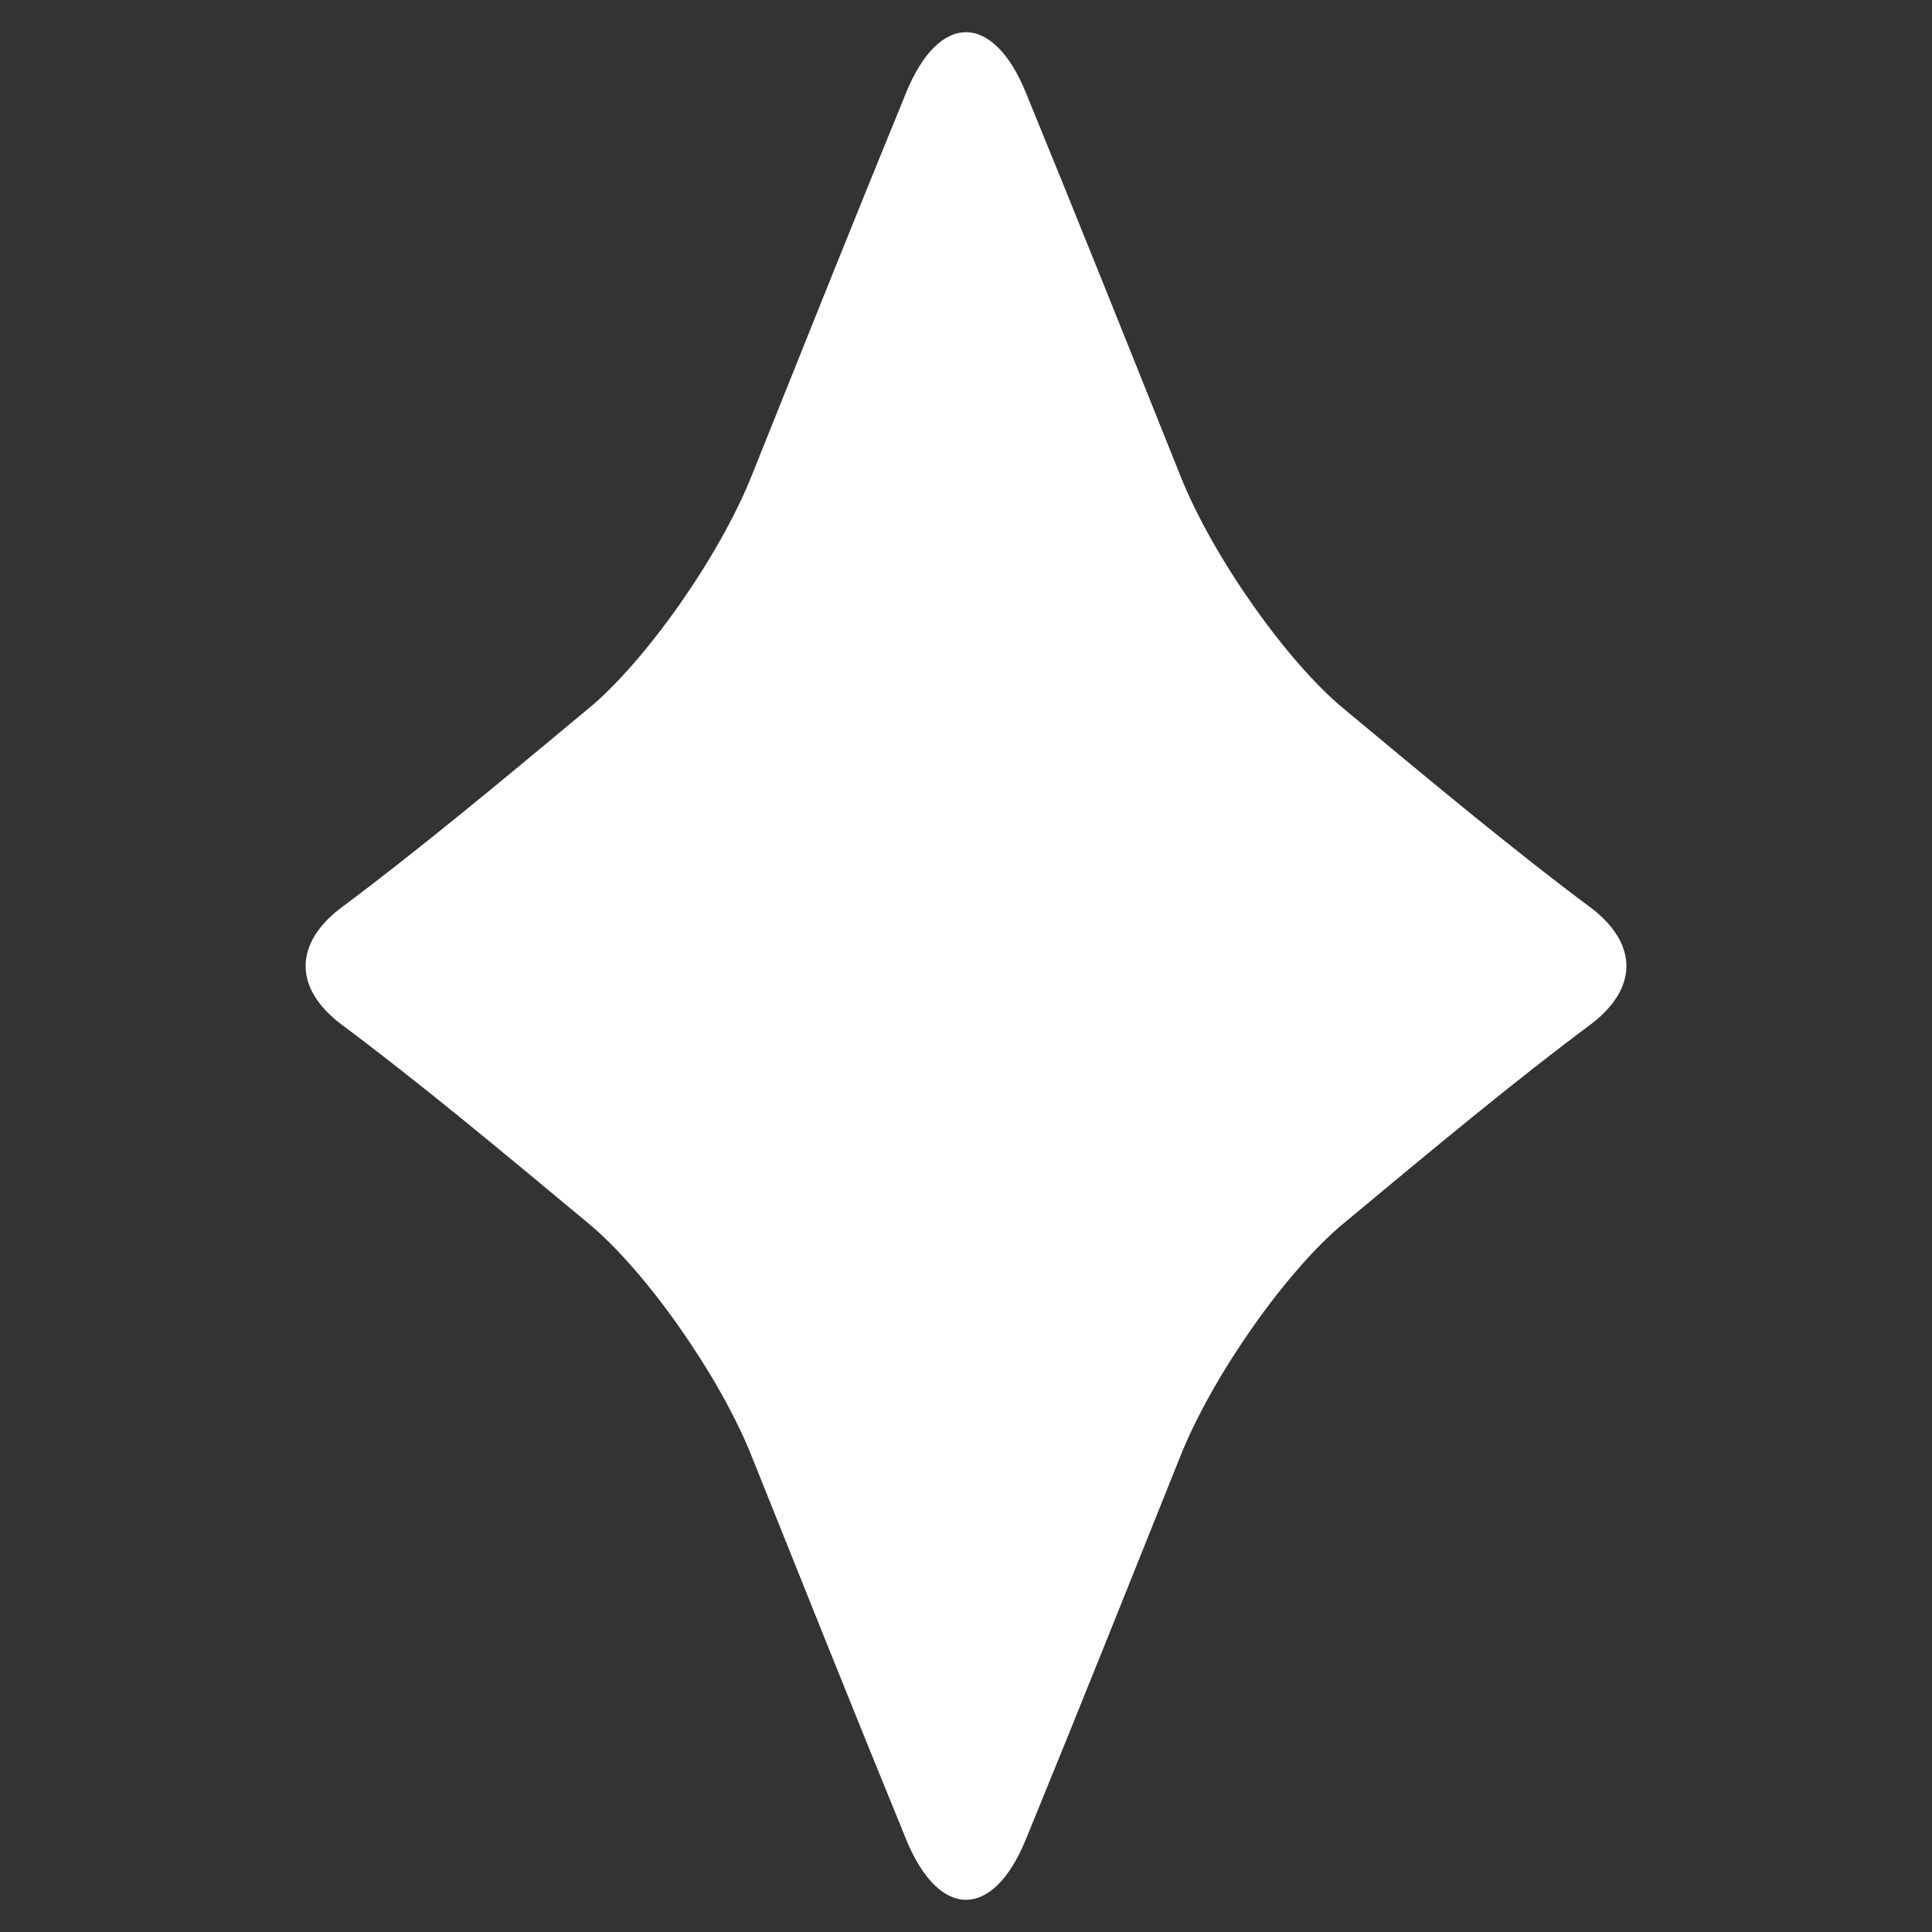 <?xml version="1.0" encoding="utf-8"?>
<!-- Generator: Adobe Illustrator 16.0.0, SVG Export Plug-In . SVG Version: 6.00 Build 0)  -->
<svg version="1.2" baseProfile="tiny" xmlns="http://www.w3.org/2000/svg" xmlns:xlink="http://www.w3.org/1999/xlink" x="0px"
	 y="0px" width="150px" height="150px" viewBox="0 0 150 150" xml:space="preserve">
<rect x="0" y="0" width="150" height="150" fill="#333333" stroke="none"/>
<g id="star" display="none">
	<path display="inline" d="M70.477,10.27c2.487-3.629,6.558-3.629,9.045,0l18.768,27.382c2.487,3.629,7.976,7.617,12.196,8.861
		l31.841,9.386c4.221,1.244,5.479,5.115,2.795,8.603l-20.242,26.309c-2.684,3.487-4.78,9.939-4.659,14.338l0.911,33.184
		c0.121,4.398-3.172,6.791-7.317,5.316l-31.277-11.123c-4.146-1.475-10.929-1.475-15.075,0l-31.277,11.123
		c-4.146,1.475-7.438-0.918-7.317-5.316l0.913-33.184c0.121-4.398-1.975-10.851-4.658-14.338L4.878,64.501
		c-2.683-3.487-1.425-7.358,2.795-8.603l31.842-9.386c4.22-1.244,9.708-5.232,12.196-8.861L70.477,10.27z"/>
</g>
<g id="mastery1" display="none">
	<path display="inline" d="M70.477,10.27c2.487-3.629,6.558-3.629,9.045,0l18.768,27.382c2.487,3.629,7.976,7.617,12.196,8.861
		l31.841,9.386c4.221,1.244,5.479,5.115,2.795,8.603l-20.242,26.309c-2.684,3.487-4.78,9.939-4.659,14.338l0.911,33.184
		c0.121,4.398-3.172,6.791-7.317,5.316l-31.277-11.123c-4.146-1.475-10.929-1.475-15.075,0l-31.277,11.123
		c-4.146,1.475-7.438-0.918-7.317-5.316l0.913-33.184c0.121-4.398-1.975-10.851-4.658-14.338L4.878,64.501
		c-2.683-3.487-1.425-7.358,2.795-8.603l31.842-9.386c4.22-1.244,9.708-5.232,12.196-8.861L70.477,10.27z"/>
</g>
<g id="mastery2" display="none">
	<path display="inline" d="M40.477,15.935c2.487-3.629,6.558-3.63,9.045,0l4.861,7.093c2.488,3.629,7.976,7.617,12.196,8.861
		l8.247,2.431c4.22,1.244,5.478,5.115,2.794,8.603l-5.243,6.814c-2.683,3.487-4.779,9.939-4.659,14.337l0.236,8.594
		c0.121,4.398-3.172,6.791-7.318,5.316l-8.101-2.881c-4.146-1.475-10.93-1.475-15.075,0l-8.101,2.881
		c-4.146,1.475-7.438-0.918-7.317-5.316l0.236-8.594c0.121-4.398-1.975-10.85-4.658-14.337l-5.243-6.814
		c-2.683-3.487-1.425-7.358,2.795-8.602l8.248-2.432c4.22-1.244,9.708-5.231,12.196-8.861L40.477,15.935z"/>
	<path display="inline" d="M100.478,75.935c2.487-3.629,6.558-3.629,9.045,0l4.861,7.093c2.487,3.629,7.976,7.616,12.196,8.86
		l8.246,2.432c4.221,1.244,5.479,5.115,2.795,8.603l-5.242,6.813c-2.684,3.487-4.78,9.939-4.659,14.338l0.236,8.594
		c0.121,4.398-3.172,6.791-7.317,5.316l-8.102-2.881c-4.146-1.475-10.929-1.475-15.074,0l-8.103,2.881
		c-4.146,1.475-7.438-0.918-7.317-5.316l0.237-8.594c0.121-4.398-1.976-10.851-4.659-14.338l-5.243-6.813
		c-2.683-3.487-1.425-7.358,2.795-8.603l8.248-2.432c4.221-1.244,9.709-5.231,12.196-8.86L100.478,75.935z"/>
</g>
<g id="mastery3" display="none">
	<path display="inline" d="M70.477,23.068c2.487-3.629,6.558-3.63,9.045,0l2.08,3.035c2.487,3.629,7.976,7.617,12.196,8.861
		l3.527,1.04c4.221,1.244,5.479,5.115,2.796,8.603l-2.244,2.916c-2.683,3.487-4.779,9.939-4.658,14.337l0.102,3.676
		c0.121,4.398-3.172,6.791-7.317,5.316l-3.467-1.232c-4.146-1.475-10.93-1.475-15.075,0l-3.466,1.232
		c-4.146,1.475-7.438-0.918-7.317-5.316l0.101-3.676c0.121-4.398-1.975-10.85-4.658-14.337l-2.243-2.916
		c-2.683-3.487-1.425-7.358,2.795-8.602l3.529-1.041c4.22-1.244,9.708-5.231,12.196-8.861L70.477,23.068z"/>
	<path display="inline" d="M30.478,83.068c2.487-3.63,6.557-3.63,9.045-0.001l2.08,3.035c2.488,3.629,7.976,7.616,12.197,8.86
		l3.527,1.04c4.221,1.244,5.479,5.115,2.795,8.603l-2.243,2.915c-2.683,3.487-4.779,9.939-4.659,14.338l0.102,3.676
		c0.121,4.398-3.172,6.791-7.318,5.316l-3.466-1.232c-4.146-1.475-10.93-1.475-15.075,0l-3.466,1.232
		c-4.146,1.475-7.438-0.918-7.317-5.316l0.101-3.676c0.121-4.398-1.975-10.851-4.658-14.338l-2.243-2.915
		c-2.683-3.487-1.425-7.358,2.795-8.603l3.528-1.04c4.221-1.244,9.709-5.231,12.196-8.861L30.478,83.068z"/>
	<path display="inline" d="M110.478,83.067c2.487-3.629,6.558-3.629,9.045,0l2.08,3.035c2.487,3.629,7.976,7.616,12.196,8.86
		l3.527,1.04c4.221,1.244,5.479,5.115,2.796,8.603l-2.244,2.915c-2.683,3.487-4.779,9.939-4.658,14.338l0.102,3.676
		c0.121,4.398-3.172,6.791-7.317,5.316l-3.467-1.232c-4.146-1.475-10.929-1.475-15.074,0l-3.467,1.232
		c-4.146,1.475-7.438-0.918-7.317-5.316l0.102-3.676c0.121-4.398-1.976-10.851-4.658-14.338l-2.244-2.915
		c-2.683-3.487-1.425-7.358,2.796-8.603l3.528-1.04c4.221-1.244,9.709-5.231,12.196-8.86L110.478,83.067z"/>
</g>
<g id="fan" display="none">
	<g display="inline">
		<circle cx="75" cy="56" r="47"/>
		<path d="M131.4,150H18.6c0,0,0-56.4,56.4-56.4C131.4,93.6,131.4,150,131.4,150z"/>
	</g>
</g>
<g id="inspiration" display="none">
	<g display="inline">
		<g>
			<path d="M75,116.938C51.813,117.166,32.833,98.188,33.061,75C32.833,51.813,51.813,32.833,75,33.061
				C98.188,32.833,117.166,51.813,116.938,75C117.166,98.188,98.188,117.166,75,116.938z"/>
		</g>
		<g>
			<path d="M129.346,86.116c-2.135,0.131-3.944-2.021-3.898-4.811c0.065-4.195,0.065-8.416,0-12.611
				c-0.046-2.791,1.764-4.941,3.898-4.811c8.057,0.458,14.208,1.045,17.37,1.762C147.563,65.852,148,67.808,148,70
				c0,3.333,0,6.667,0,10c0,2.192-0.437,4.148-1.284,4.354C143.554,85.071,137.402,85.659,129.346,86.116z"/>
		</g>
		<g>
			<path d="M118.664,45.288c-1.134-0.105-2.327-0.676-3.289-1.689c-2.905-3.058-5.915-6.067-8.973-8.972
				c-0.974-0.925-1.581-2.114-1.69-3.291c-0.108-1.177,0.287-2.243,1.086-2.973c6.297-5.755,11.575-10.399,16.15-14.395
				c0.609-0.531,1.535-0.704,2.535-0.556c0.999,0.148,2.072,0.621,2.98,1.408c2.741,2.378,5.338,4.975,7.716,7.715
				c0.757,0.872,1.255,1.945,1.409,2.981c0.152,1.037-0.046,1.95-0.557,2.535c-3.996,4.575-8.641,9.854-14.396,16.15
				C120.878,45.034,119.8,45.393,118.664,45.288z"/>
		</g>
		<g>
			<path d="M68.694,24.553c-2.791,0.046-4.941-1.764-4.811-3.898c0.458-8.057,1.045-14.208,1.762-17.37C65.852,2.437,67.808,2,70,2
				c3.333,0,6.667,0,10,0c2.192,0,4.148,0.437,4.354,1.284c0.717,3.162,1.305,9.313,1.762,17.37
				c0.131,2.134-2.021,3.944-4.811,3.898C77.11,24.487,72.89,24.487,68.694,24.553z"/>
		</g>
		<g>
			<path d="M124.482,136.589c-0.999,0.147-1.926-0.024-2.534-0.557c-4.575-3.996-9.854-8.641-16.15-14.396
				c-1.668-1.511-1.428-4.329,0.604-6.262c3.058-2.905,6.067-5.915,8.973-8.973c0.962-1.014,2.155-1.585,3.289-1.69
				c1.136-0.105,2.214,0.254,2.973,1.086c5.755,6.297,10.399,11.575,14.396,16.15c1.054,1.219,0.716,3.702-0.853,5.516
				c-2.378,2.741-4.975,5.338-7.716,7.716C126.557,135.968,125.482,136.439,124.482,136.589z"/>
		</g>
		<g>
			<path d="M3.284,84.354C2.437,84.148,2,82.192,2,80c0-3.333,0-6.667,0-10c0-2.192,0.437-4.148,1.284-4.354
				c3.162-0.717,9.313-1.304,17.37-1.762c2.134-0.131,3.944,2.02,3.898,4.811c-0.065,4.195-0.065,8.416,0,12.611
				c0.046,2.79-1.764,4.941-3.898,4.811C12.597,85.659,6.446,85.071,3.284,84.354z"/>
		</g>
		<g>
			<path d="M31.335,45.287c-1.136,0.105-2.213-0.253-2.973-1.085c-5.755-6.296-10.399-11.575-14.395-16.15
				c-1.053-1.219-0.715-3.702,0.853-5.517c2.377-2.741,4.974-5.337,7.715-7.715c0.908-0.788,1.981-1.26,2.981-1.409
				c1-0.148,1.926,0.024,2.535,0.556c4.575,3.996,9.854,8.641,16.15,14.396c0.799,0.73,1.194,1.795,1.085,2.973
				c-0.108,1.176-0.716,2.366-1.69,3.291c-3.058,2.905-6.067,5.914-8.972,8.972C33.663,44.61,32.47,45.182,31.335,45.287z"/>
		</g>
		<g>
			<path d="M25.516,136.588c-1.037-0.153-2.11-0.651-2.981-1.408c-2.741-2.378-5.337-4.975-7.715-7.716
				c-1.568-1.814-1.906-4.298-0.853-5.516c3.996-4.575,8.641-9.854,14.396-16.15c0.73-0.799,1.795-1.194,2.973-1.086l0,0
				c1.176,0.109,2.366,0.717,3.291,1.69c2.905,3.058,5.914,6.067,8.972,8.973c2.032,1.932,2.271,4.751,0.604,6.262
				c-6.296,5.755-11.575,10.399-16.15,14.396C27.466,136.543,26.553,136.741,25.516,136.588L25.516,136.588z"/>
		</g>
		<g>
			<path d="M70,148c-2.192,0-4.148-0.437-4.354-1.284c-0.717-3.162-1.304-9.313-1.762-17.37c-0.131-2.135,2.02-3.944,4.811-3.898
				c4.195,0.065,8.416,0.065,12.611,0c2.791-0.046,4.941,1.764,4.811,3.898c-0.457,8.057-1.045,14.208-1.762,17.37
				C84.148,147.563,82.192,148,80,148C76.667,148,73.333,148,70,148z"/>
		</g>
	</g>
</g>
<g id="performance" display="none">
	<circle display="inline" cx="108.685" cy="41.315" r="35.982"/>
	<g display="inline">
		<path d="M88.96,78.367L71.633,61.04c-3.827-3.828-9.606-4.256-12.905-0.957L7.109,117.94c-2.545,2.547-2.31,6.932,0.457,9.988
			c-1.394,1.761-2.232,3.982-2.232,6.403c0,5.708,4.627,10.335,10.335,10.335c2.421,0,4.643-0.839,6.404-2.232
			c3.055,2.767,7.441,3.003,9.987,0.456l57.857-51.618C93.218,87.974,92.788,82.195,88.96,78.367z M68.213,87.949L51.95,104.213
			c-0.781,0.781-2.047,0.781-2.829,0l-3.536-3.535c-0.781-0.781-0.781-2.048,0-2.828l16.264-16.264c0.781-0.781,2.047-0.781,2.829,0
			l3.535,3.535C68.994,85.902,68.994,87.168,68.213,87.949z"/>
	</g>
</g>
<g id="worth_share" display="none">
	<g display="inline">
		<path fill-rule="evenodd" d="M93.502,48.546c-0.534,6.752-1.277,13.154-5.149,18.775c-4.092,5.94-8.998,11.175-14.848,15.354
			c-5.687,4.063-11.622,7.797-17.598,11.429c-3.985,2.423-7.853,2.072-12.385,0.13c-7.34-3.143-13.625-7.658-19.806-12.439
			C14.603,74.746,8.055,65.971,7.06,54.105c-0.427-5.088-0.664-10.382,0.259-15.352c1.689-9.1,8.322-14.138,16.848-16.174
			c8.574-2.048,16.552,0.582,23.744,5.369c1.874,1.247,2.86,0.895,4.35-0.427c4.696-4.168,10.049-6.841,16.556-6.332
			c3.719,0.292,7.442-0.607,11.134,1.371c5.98,3.204,8.817,8.584,10.897,14.462C92.153,40.714,92.646,44.695,93.502,48.546z"/>
		<path fill-rule="evenodd" d="M95.882,128.873c-5.693-0.857-11.363-1.96-17.087-2.475c-3.112-0.282-4.598-2.336-5.662-4.397
			c-3.114-6.035-5.83-12.28-8.576-18.498c-0.662-1.497-0.908-3.195-1.219-4.826c-0.494-2.588,0.684-4.037,2.964-5.429
			c11.014-6.725,20.618-15.129,26.883-26.52c2.337-4.25,2.841-9.533,4.022-14.383c0.604-2.479,1.553-3.107,3.591-1.533
			c1.841,1.421,3.749,2.996,4.979,4.917c2.343,3.661,4.429,7.523,6.222,11.484c1.204,2.659,3.415,2.321,5.437,2.581
			c3.238,0.416,6.843-0.178,9.685,1.055c4.103,1.779,8.173,4.293,11.346,7.42c5.992,5.908,4.827,13.708,4.631,21.322
			c-0.169,6.548-3.824,11.314-7.737,15.287c-3.979,4.041-9.501,6.769-14.706,9.347C112.937,128.048,104.47,128.446,95.882,128.873z"
			/>
	</g>
</g>
<g id="encore" display="none">
	<g display="inline">
		<path fill-rule="evenodd" d="M96.044,142.61c-30.043,0-60.085-0.029-90.127,0.063c-2.109,0.006-2.596-0.479-2.417-2.491
			c0.212-2.375,0.049-4.784,0.049-7.182c5.288-4.936,5.279-11.763,6.494-18.157c1.081-5.685,1.504-11.515,3.872-16.919
			c0.9-2.054,2.041-3.882,3.622-5.463c13.237-13.234,26.452-26.49,39.718-39.691c4.401-4.38,8.953-4.574,12.6-0.708
			c2.549,2.703,2.899,5.887,1.016,9.074c-0.775,1.312-1.876,2.335-2.937,3.396c-9.34,9.346-18.684,18.686-28.024,28.031
			c-0.636,0.636-1.338,1.22-1.809,1.997c-0.575,0.946-0.191,1.724,0.533,2.394c0.652,0.604,1.383,0.804,2.179,0.283
			c0.845-0.556,1.496-1.325,2.203-2.031c18.971-18.965,37.952-37.92,56.886-56.921c2.08-2.086,4.239-3.478,7.352-3.334
			c5.776,0.265,9.213,6.012,6.57,11.196c-0.743,1.457-1.864,2.591-2.996,3.724c-9.13,9.13-18.263,18.26-27.393,27.39
			c-0.353,0.354-0.77,0.665-1.048,1.071c-0.727,1.053-2.967,1.905-1.68,3.278c1.384,1.474,2.358-0.688,3.207-1.532
			c11.512-11.421,22.974-22.89,34.414-34.38c1.858-1.867,3.852-3.078,6.604-2.924c3.06,0.171,5.365,1.399,6.804,4.151
			c1.43,2.736,1.302,5.377-0.421,7.947c-0.789,1.175-1.807,2.139-2.796,3.13c-10.686,10.689-21.388,21.359-32.034,32.089
			c-0.925,0.933-3.083,1.969-1.469,3.549c1.458,1.425,2.42-0.657,3.294-1.523c10.727-10.647,21.399-21.347,32.089-32.035
			c1.204-1.203,2.39-2.424,3.962-3.173c3.001-1.43,5.859-1.175,8.439,0.903c2.646,2.128,3.72,4.861,2.835,8.266
			c-0.622,2.395-1.847,4.342-3.614,6.095c-10.799,10.715-21.548,21.483-32.271,32.276c-0.748,0.754-2.561,1.622-1.527,2.723
			c1.052,1.121,2.046-0.576,2.82-1.342c6.755-6.695,13.467-13.428,20.185-20.158c1.28-1.282,2.593-2.502,4.297-3.214
			c3.208-1.337,6.76-0.396,9.185,2.45c2.251,2.644,2.423,5.813,0.493,8.885c-0.7,1.112-1.639,2.018-2.559,2.938
			c-14.437,14.44-28.879,28.873-43.305,43.324C98.342,141.054,97.289,141.948,96.044,142.61z"/>
		<path fill-rule="evenodd" d="M3.548,62.729c3.578-3.477,7.19-6.918,10.725-10.437c9.292-9.252,18.529-18.558,27.83-27.8
			c4.595-4.567,11.238-3.029,12.89,2.944c0.816,2.954-0.594,5.169-2.577,7.152c-10.123,10.119-20.19,20.294-30.409,30.315
			c-1.978,1.94-1.784,3.098,0.12,4.772c1.338,1.177,2.157,0.913,3.249-0.216c2.643-2.736,5.367-5.392,8.055-8.082
			C50.697,44.108,67.963,26.835,85.236,9.569c2.207-2.206,6.094-2.886,8.751-1.584c2.487,1.219,4.176,4.244,3.834,7.138
			c-0.214,1.803-1.061,3.348-2.365,4.65c-7.724,7.705-15.444,15.415-23.133,23.154c-0.854,0.86-1.459,1.009-2.765,0.648
			c-5.812-1.605-11.521-1.278-16.039,3.182c-14.033,13.85-27.954,27.816-41.838,41.816C7.956,92.33,6.51,97.284,5.354,102.3
			c-0.648,2.815-0.708,5.758-1.805,8.477C3.548,94.762,3.548,78.745,3.548,62.729z"/>
		<path fill-rule="evenodd" d="M107.079,28.626c-5.14-1.005-8.869,1.368-12.286,4.956c-5.098,5.351-10.404,10.503-15.676,15.685
			c-0.472,0.463-1.43,2.112-1.852,0.757c-0.519-1.658-4.334-2.221-1.942-4.651c9.527-9.683,19.146-19.28,28.819-28.816
			c2.251-2.218,7.802-1.62,9.752,0.755c2.778,3.379,2.484,8.104-0.707,10.531C111.319,29.263,109.114,28.054,107.079,28.626z"/>
		<path fill-rule="evenodd" d="M123.889,36.302c-4.258,1.832-4.791-2.972-7.118-4.907c-0.742-0.615,0.078-1.197,0.651-1.604
			c3.897-2.778,9.409-0.938,11.144,3.509c0.943,2.415,0.478,3.294-2.103,3.014C125.774,36.239,125.073,36.302,123.889,36.302z"/>
	</g>
</g>
<g id="Layer_14" display="none">
	<g display="inline">
		<path fill-rule="evenodd" d="M60.079,147.5c25.155-16.162,79.2-62.26,78.203-62.872c1.977-1.856,5.17-4.92,7.094-6.811
			c-0.015,0.018,1.463-1.442-3.314-8.198c-4.836-6.69-6.386-5.149-6.369-5.168c-1.999,1.981-5.303,5.2-7.34,7.153
			c-6.728,6.471-13.593,12.845-20.578,19.133c-2.11,1.897-5.03,2.128-6.478,0.535c-1.448-1.596-0.901-4.485,1.215-6.437
			c11.014-10.145,21.798-20.464,32.304-30.996c2.021-2.021,5.302-5.347,7.291-7.391c-0.021,0.025,1.532-1.578-3.539-7.96
			c-5.152-6.291-6.762-4.66-6.738-4.687c-2.05,2.075-5.415,5.458-7.479,7.52c-9.277,9.279-18.65,18.475-28.103,27.602
			c-2.102,2.026-4.853,2.597-6.116,1.28c-1.261-1.316-1.472-4.977,0.617-7.034c11.163-10.966,22.275-21.979,33.326-33.051
			c2.07-2.075,5.455-5.474,7.52-7.553c-0.027,0.026,1.599-1.616-4.059-7.327c-5.754-5.615-7.401-3.997-7.374-4.023
			c-2.087,2.054-5.496,5.421-7.576,7.483c-11.734,11.629-23.388,23.345-34.973,35.135c-2.055,2.089-5.002,2.563-6.562,1.061
			c-1.559-1.502-1.194-4.446,0.828-6.546c9.069-9.404,18.217-18.717,27.457-27.925c2.062-2.057,5.446-5.411,7.521-7.453
			c-0.024,0.023,1.604-1.578-4.711-6.723c-6.399-5.065-7.994-3.52-7.972-3.541c-2.039,1.982-5.352,5.255-7.359,7.272
			c-16.621,16.57-32.682,33.867-48.333,51.719c-1.903,2.165-4.39,3.018-5.535,1.883c-1.142-1.134-1.67-4.936,0.164-7.114
			c6.249-7.387,12.579-14.652,19.003-21.783c1.893-2.104,5.009-5.521,6.926-7.592c-0.011,0.009,1.456-1.566-4.778-6.673
			c-6.27-5.072-7.638-3.537-7.628-3.544c-1.807,2.03-4.737,5.393-6.513,7.473c-0.165-0.276-23.281,28.239-27.403,34.3
			C8.619,64.366,1.404,89.164,5.785,94.286c2.717,2.113,14.98,16.888,28.14,29.423C46.813,136.532,60.597,147.117,60.079,147.5z"/>
	</g>
</g>
<g id="performance2" display="none">
	<g display="inline">
		<path fill-rule="evenodd" d="M33.571,132.718c1.062-8.382,3.579-16.336,5.999-24.32c3.691-12.186,6.278-24.683,10.563-36.714
			c0.913-2.561,0.159-5.708,0.21-8.585c0.071-4.011,2.661-6.245,6.636-6.698c8.09-0.922,14.642,3.373,21.693,5.957
			c3.492,1.279,6.773,3.142,10.277,4.38c9.604,3.393,11.591,10.854,3.481,16.78c-5.596,4.09-7.761,9.835-10.875,15.177
			c-5.253,9.009-7.871,19.233-12.431,28.566c-2.691,5.509-4.319,12.184-11.709,13.911c-0.614,0.144-1.067,1.126-1.524,1.77
			c-2.655,3.741-7.697,5.591-12.555,3.971c-4.001-1.334-6.614-4.282-6.805-8.762C36.436,135.873,35.389,134.188,33.571,132.718z
			 M48.84,92.645c3.011,1.382,5.688,3.242,9.239,3.17c1.87-5.919,3.653-11.571,5.53-17.514c-2.971-1.213-5.855-2.389-9.044-3.691
			C52.678,80.555,50.787,86.512,48.84,92.645z"/>
		<path fill-rule="evenodd" d="M88.623,59.249C73.302,59.82,59.271,47.306,59.381,30.821c0.1-14.794,12.307-29.302,29.779-28.269
			c16.348,0.967,27.464,11.681,27.267,27.871C116.226,46.892,108.755,58.04,88.623,59.249z"/>
	</g>
</g>
<g id="soul_link" display="none">
	<g display="inline">
		<path fill-rule="evenodd" d="M33.883,75.261c-31.905-2.815-20.377,64.866,15.452,58.846c18.13-3.047,26.367-14.226,25.288-32.752
			c-1.113-19.119-15.586-32.6-20.699-50.422c-5.568-19.411-1.139-31.163,16.329-41.221c15.457-8.903,36.987-9.938,53.194-2.296
			c30.844,14.542,35.874,82.558-6.754,82.584C99.45,90.011,89.981,67.975,88.966,53.116c-0.95-13.896,13.891-34.108,27.87-19.395
			c12.815,13.487-9.338,23.715-3.18,37.773c3.112,7.104,11.349,3.087,15.338-0.551c7.236-6.598,5.615-19.816,4.911-28.505
			c-1.144-14.103-19.013-32.252-34.47-26.484c-7.96,2.969-13.88,2.749-19.349,10.541c-6.146,8.756-5.397,19.893-3.891,29.984
			c2.736,18.327,18.841,32.535,22.132,51.519c3.207,18.496-11.199,31.802-28.181,36.515c-25.373,7.033-58.416,0.815-65.341-28.476
			C1.963,104.01,1.233,87.058,6.578,75.633c5.877-12.562,22.236-20.231,35.548-14.279c17.067,7.625,29.717,50.029,7.024,57.932
			c-10.868,3.785-22.309-4.848-19.776-16.741C31.812,91.095,41.554,88.213,33.883,75.261C33.501,75.228,34.599,76.471,33.883,75.261
			z"/>
	</g>
</g>
<g id="astonishment" display="none">
	<g display="inline">
		<path fill-rule="evenodd" d="M53.927,78.896c0.022-14.309,2.425-28.133,10.013-40.466c9.375-15.237,21.484-27.659,38.835-33.766
			c8.132-2.862,16.486-3.059,24.504,0.463c7.633,3.353,12.077,9.546,12.974,17.747c0.943,8.627-4.253,14.395-10.908,18.523
			c-15.186,9.418-26.107,23.301-38.532,35.636c-7.521,7.465-13.17,16.388-20.007,24.356c-5.011,5.84-9.955,4.806-13.29-2.248
			C54.965,93.747,53.955,88.004,53.927,78.896z"/>
		<path fill-rule="evenodd" d="M59.711,147.47c-9.525,0.612-18.173-8.038-18.058-17.97c0.118-10.277,7.383-17.972,18.395-18.118
			c10.515-0.14,18.275,7.808,18.269,18.475C78.312,139.925,70.339,147.472,59.711,147.47z"/>
		<path fill-rule="evenodd" d="M41.41,38.487c-7.014-0.024-17.134-7.271-19.188-13.92c-1.18-3.822-0.702-7.395,2.576-10.157
			c3.104-2.617,8.986-2.895,13.042-0.174c4.957,3.325,8.928,7.655,11.095,13.346C51.213,33.57,47.757,38.508,41.41,38.487z"/>
		<path fill-rule="evenodd" d="M27.086,61.992c-4.265-0.976-8.95-0.035-12.771-3.178c-2.909-2.394-5.407-5.078-4.485-9.003
			c1.057-4.499,4.746-6.646,9.042-7.025c6.634-0.586,12.601,1.561,17.575,5.993c3.589,3.197,2.083,9.861-2.635,11.773
			C31.709,61.403,29.5,62.246,27.086,61.992z"/>
		<path fill-rule="evenodd" d="M14.283,83.215c0.955-9.263,15.285-11.873,21.753-8.274c5.384,2.995,6.316,9.041,1.634,12.917
			c-4.544,3.763-10.016,5.051-15.746,3.812C17.918,90.802,14.542,88.698,14.283,83.215z"/>
	</g>
</g>
<g id="level" display="none">
	<g display="inline">
		<path fill-rule="evenodd" d="M98.195,147.452c-6,0.22-11.489-0.389-16.973-0.435c-15.782-0.13-31.473-1.735-47.214-2.456
			c-7.285-0.334-15.005,0.344-21.641-4.365c-6.603-4.685-8.569-11.249-7.74-18.665c0.815-7.286,1.436-14.595,2.588-21.864
			c2.564-16.185,6.087-32.154,10.217-47.975c4.183-16.019,8.325-32.074,14.142-47.617c0.194-0.52,0.553-0.978,0.899-1.575
			c8.888,1.49,17.674,2.962,27.121,4.545c-2.727,35.232-13.553,69.021-18.208,103.975c19.979,1.742,40.293,1.96,60.664,5.021
			C100.741,126.711,99.498,136.834,98.195,147.452z"/>
		<path fill-rule="evenodd" d="M77.604,54.015c5.657-3.183,10.71-6.024,15.891-8.939c5.487,9.639,10.926,19.191,16.593,29.146
			c5.765-9.714,11.338-19.109,16.948-28.567c6.315,4.64,12.284,9.025,18.515,13.603c-9.391,19.804-21.88,37.397-37.473,53.357
			C94.52,94.999,84.408,75.5,77.604,54.015z"/>
	</g>
</g>
<g id="Layer_15">
	<path fill-rule="evenodd" fill="#FFFFFF" d="M45.719,54.985c4.348-3.6,10.094-11.699,12.61-17.976
		c3.957-9.876,7.978-19.943,12.015-29.797c2.557-6.282,6.755-6.282,9.312,0c4.038,9.854,8.059,19.921,12.016,29.798
		c2.516,6.277,8.262,14.377,12.609,17.976c6.888,5.737,13.399,11.151,19.256,15.507c3.648,2.784,3.648,6.231,0,9.014
		c-5.856,4.355-12.368,9.77-19.256,15.507c-4.348,3.6-10.094,11.698-12.609,17.975c-3.957,9.877-7.978,19.944-12.016,29.801
		c-2.557,6.281-6.754,6.281-9.311,0c-4.038-9.856-8.058-19.924-12.015-29.801c-2.516-6.276-8.262-14.375-12.61-17.976
		c-6.887-5.737-13.398-11.15-19.255-15.507c-3.649-2.782-3.649-6.229,0-9.014C32.321,66.136,38.832,60.722,45.719,54.985z"/>
</g>
</svg>
